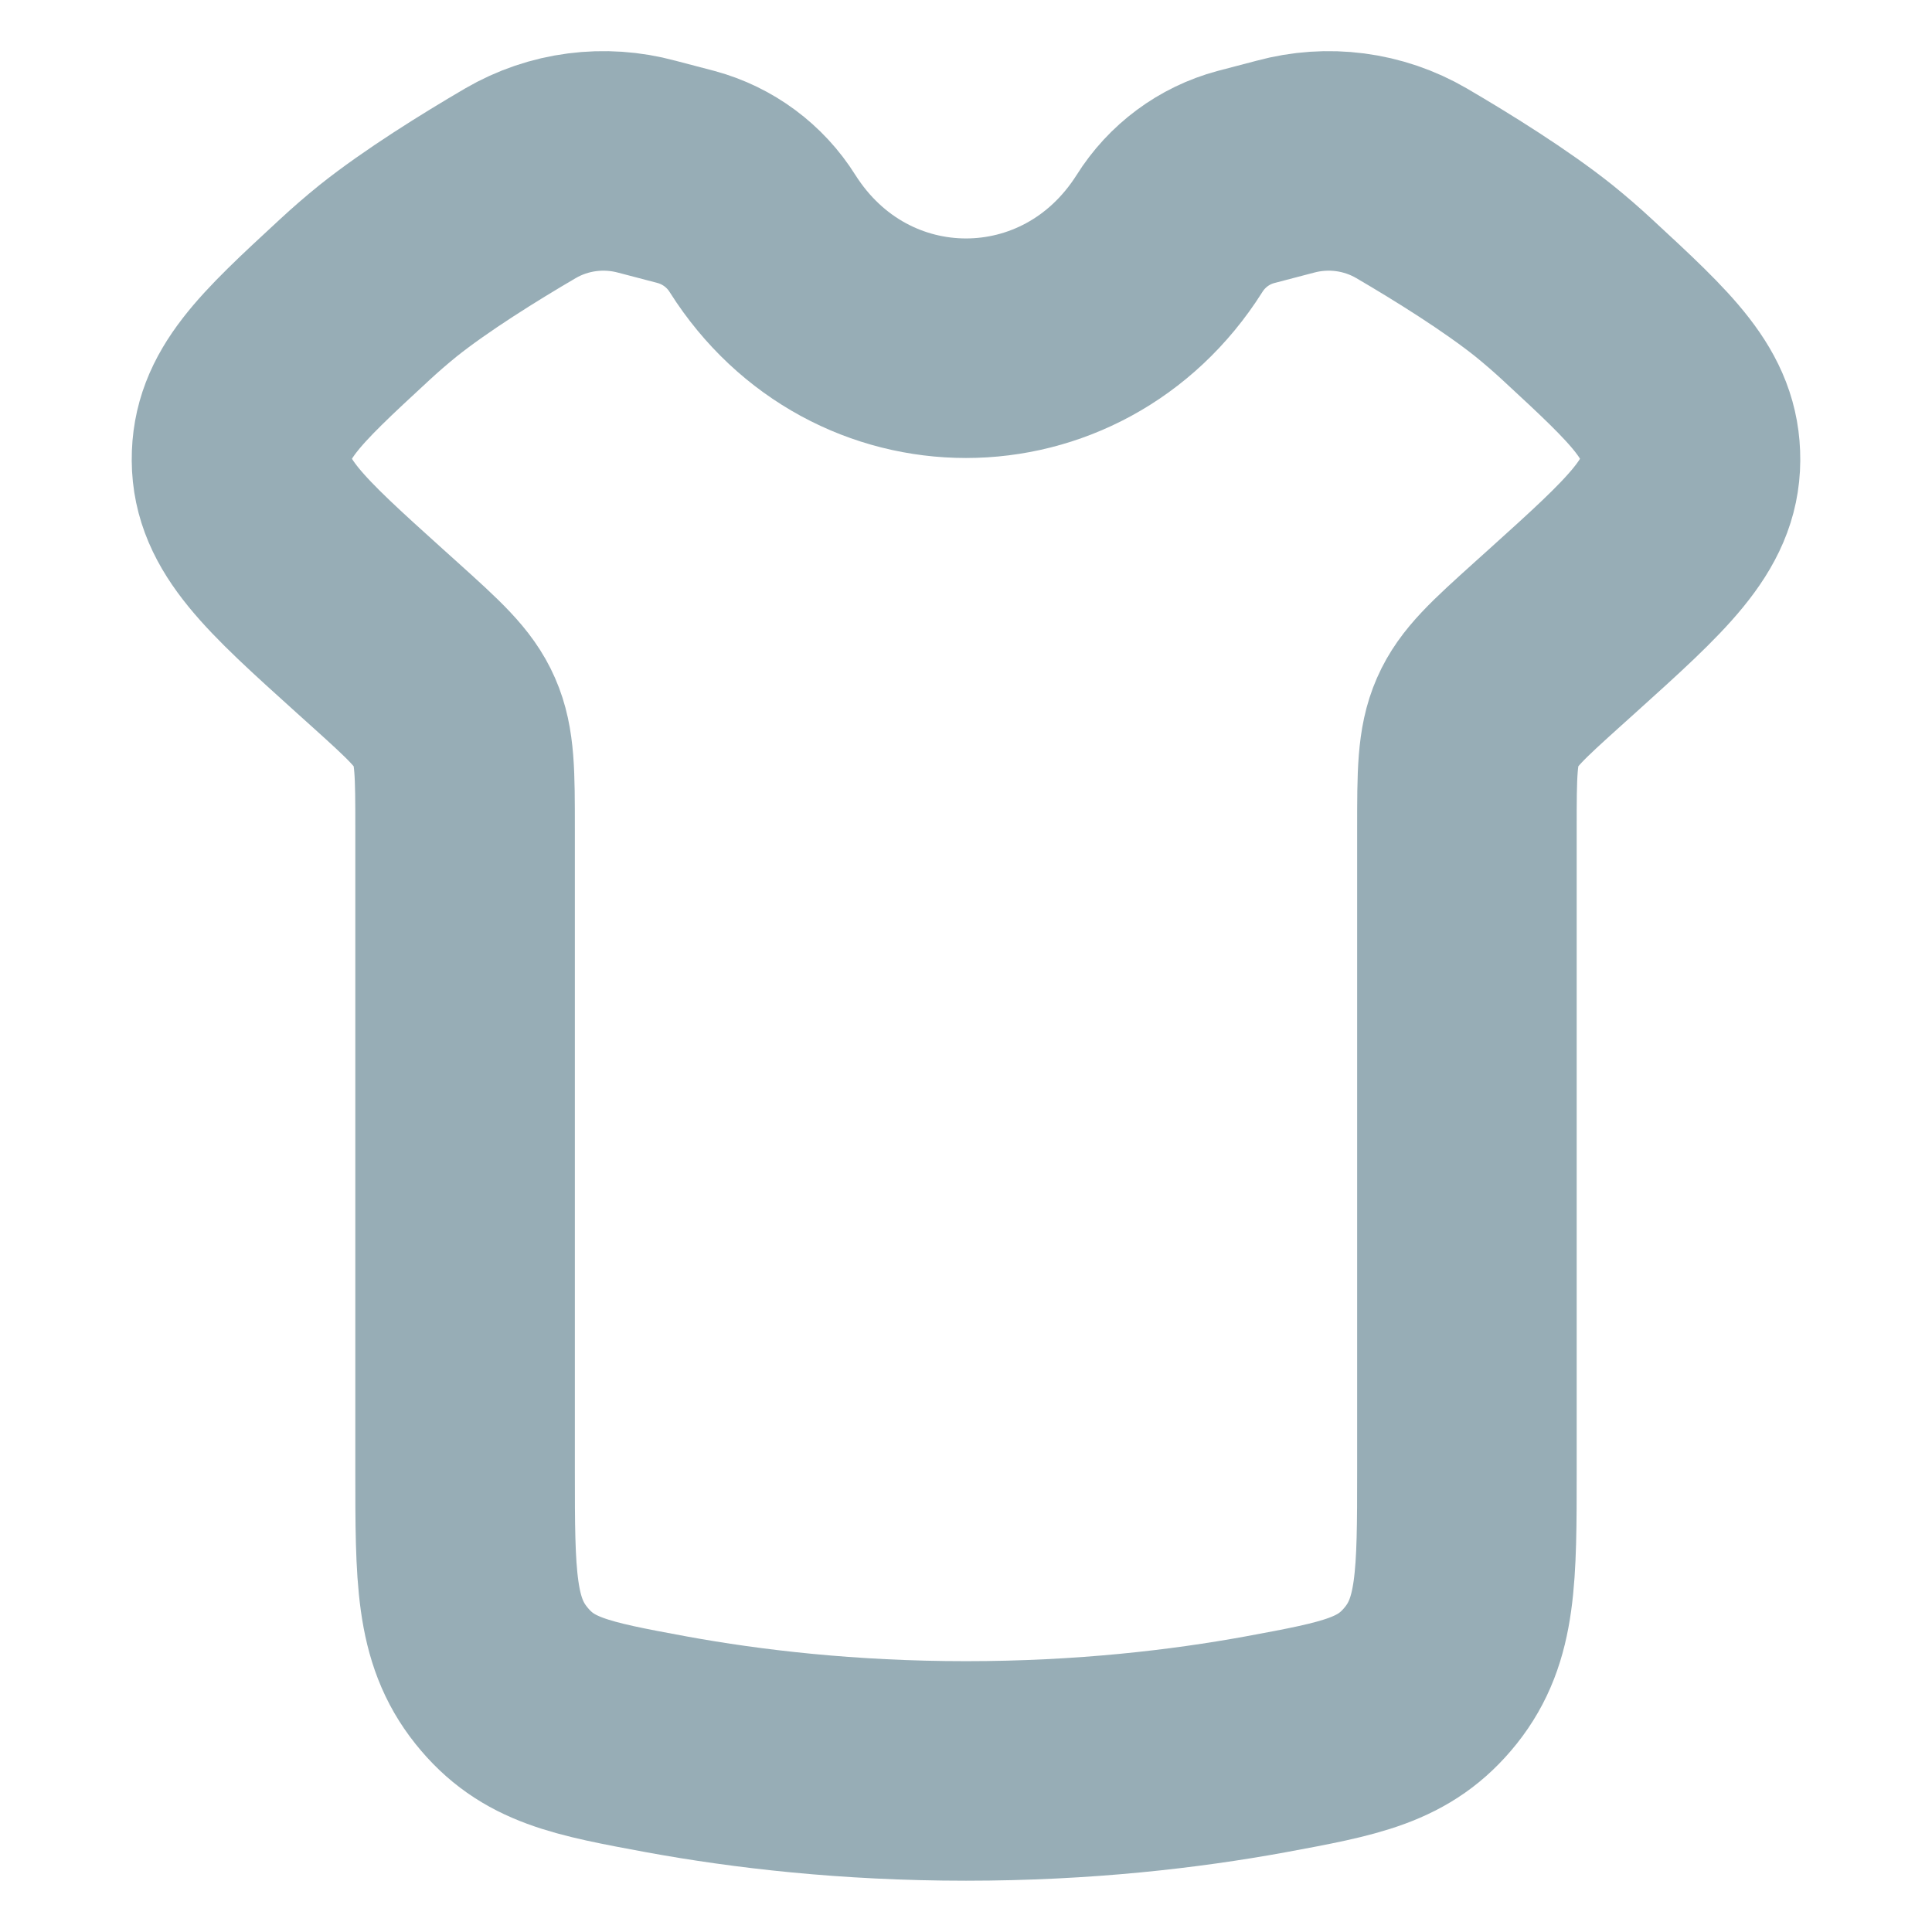<svg width="22" height="22" viewBox="0 0 22 22" fill="none" xmlns="http://www.w3.org/2000/svg">
<path d="M5.296 9.438V16.742C5.296 17.955 5.296 18.562 5.707 19.077C6.118 19.592 6.61 19.682 7.594 19.864C8.503 20.03 9.654 20.166 11 20.166C12.345 20.166 13.497 20.03 14.406 19.864C15.39 19.682 15.882 19.592 16.294 19.077C16.704 18.562 16.704 17.955 16.704 16.742V9.437C16.704 8.811 16.704 8.497 16.825 8.221C16.945 7.946 17.172 7.742 17.624 7.334L17.794 7.181C18.762 6.308 19.246 5.871 19.25 5.239C19.254 4.607 18.824 4.211 17.966 3.417C17.842 3.302 17.714 3.191 17.583 3.085C17.15 2.739 16.539 2.359 16.072 2.086C15.857 1.961 15.619 1.88 15.373 1.848C15.126 1.816 14.876 1.833 14.636 1.898L14.186 2.016C13.825 2.113 13.514 2.344 13.316 2.661C12.215 4.4 9.785 4.4 8.684 2.661C8.486 2.344 8.175 2.114 7.815 2.016L7.365 1.898C7.125 1.833 6.875 1.816 6.628 1.848C6.381 1.88 6.143 1.961 5.928 2.086C5.461 2.359 4.85 2.739 4.417 3.085C4.286 3.191 4.158 3.302 4.034 3.417C3.175 4.211 2.746 4.608 2.75 5.239C2.754 5.872 3.238 6.308 4.206 7.181L4.376 7.334C4.828 7.742 5.055 7.946 5.175 8.221C5.296 8.496 5.296 8.811 5.296 9.438Z" stroke="#97ADB6" stroke-width="2.5" stroke-linecap="round"/>
</svg>
